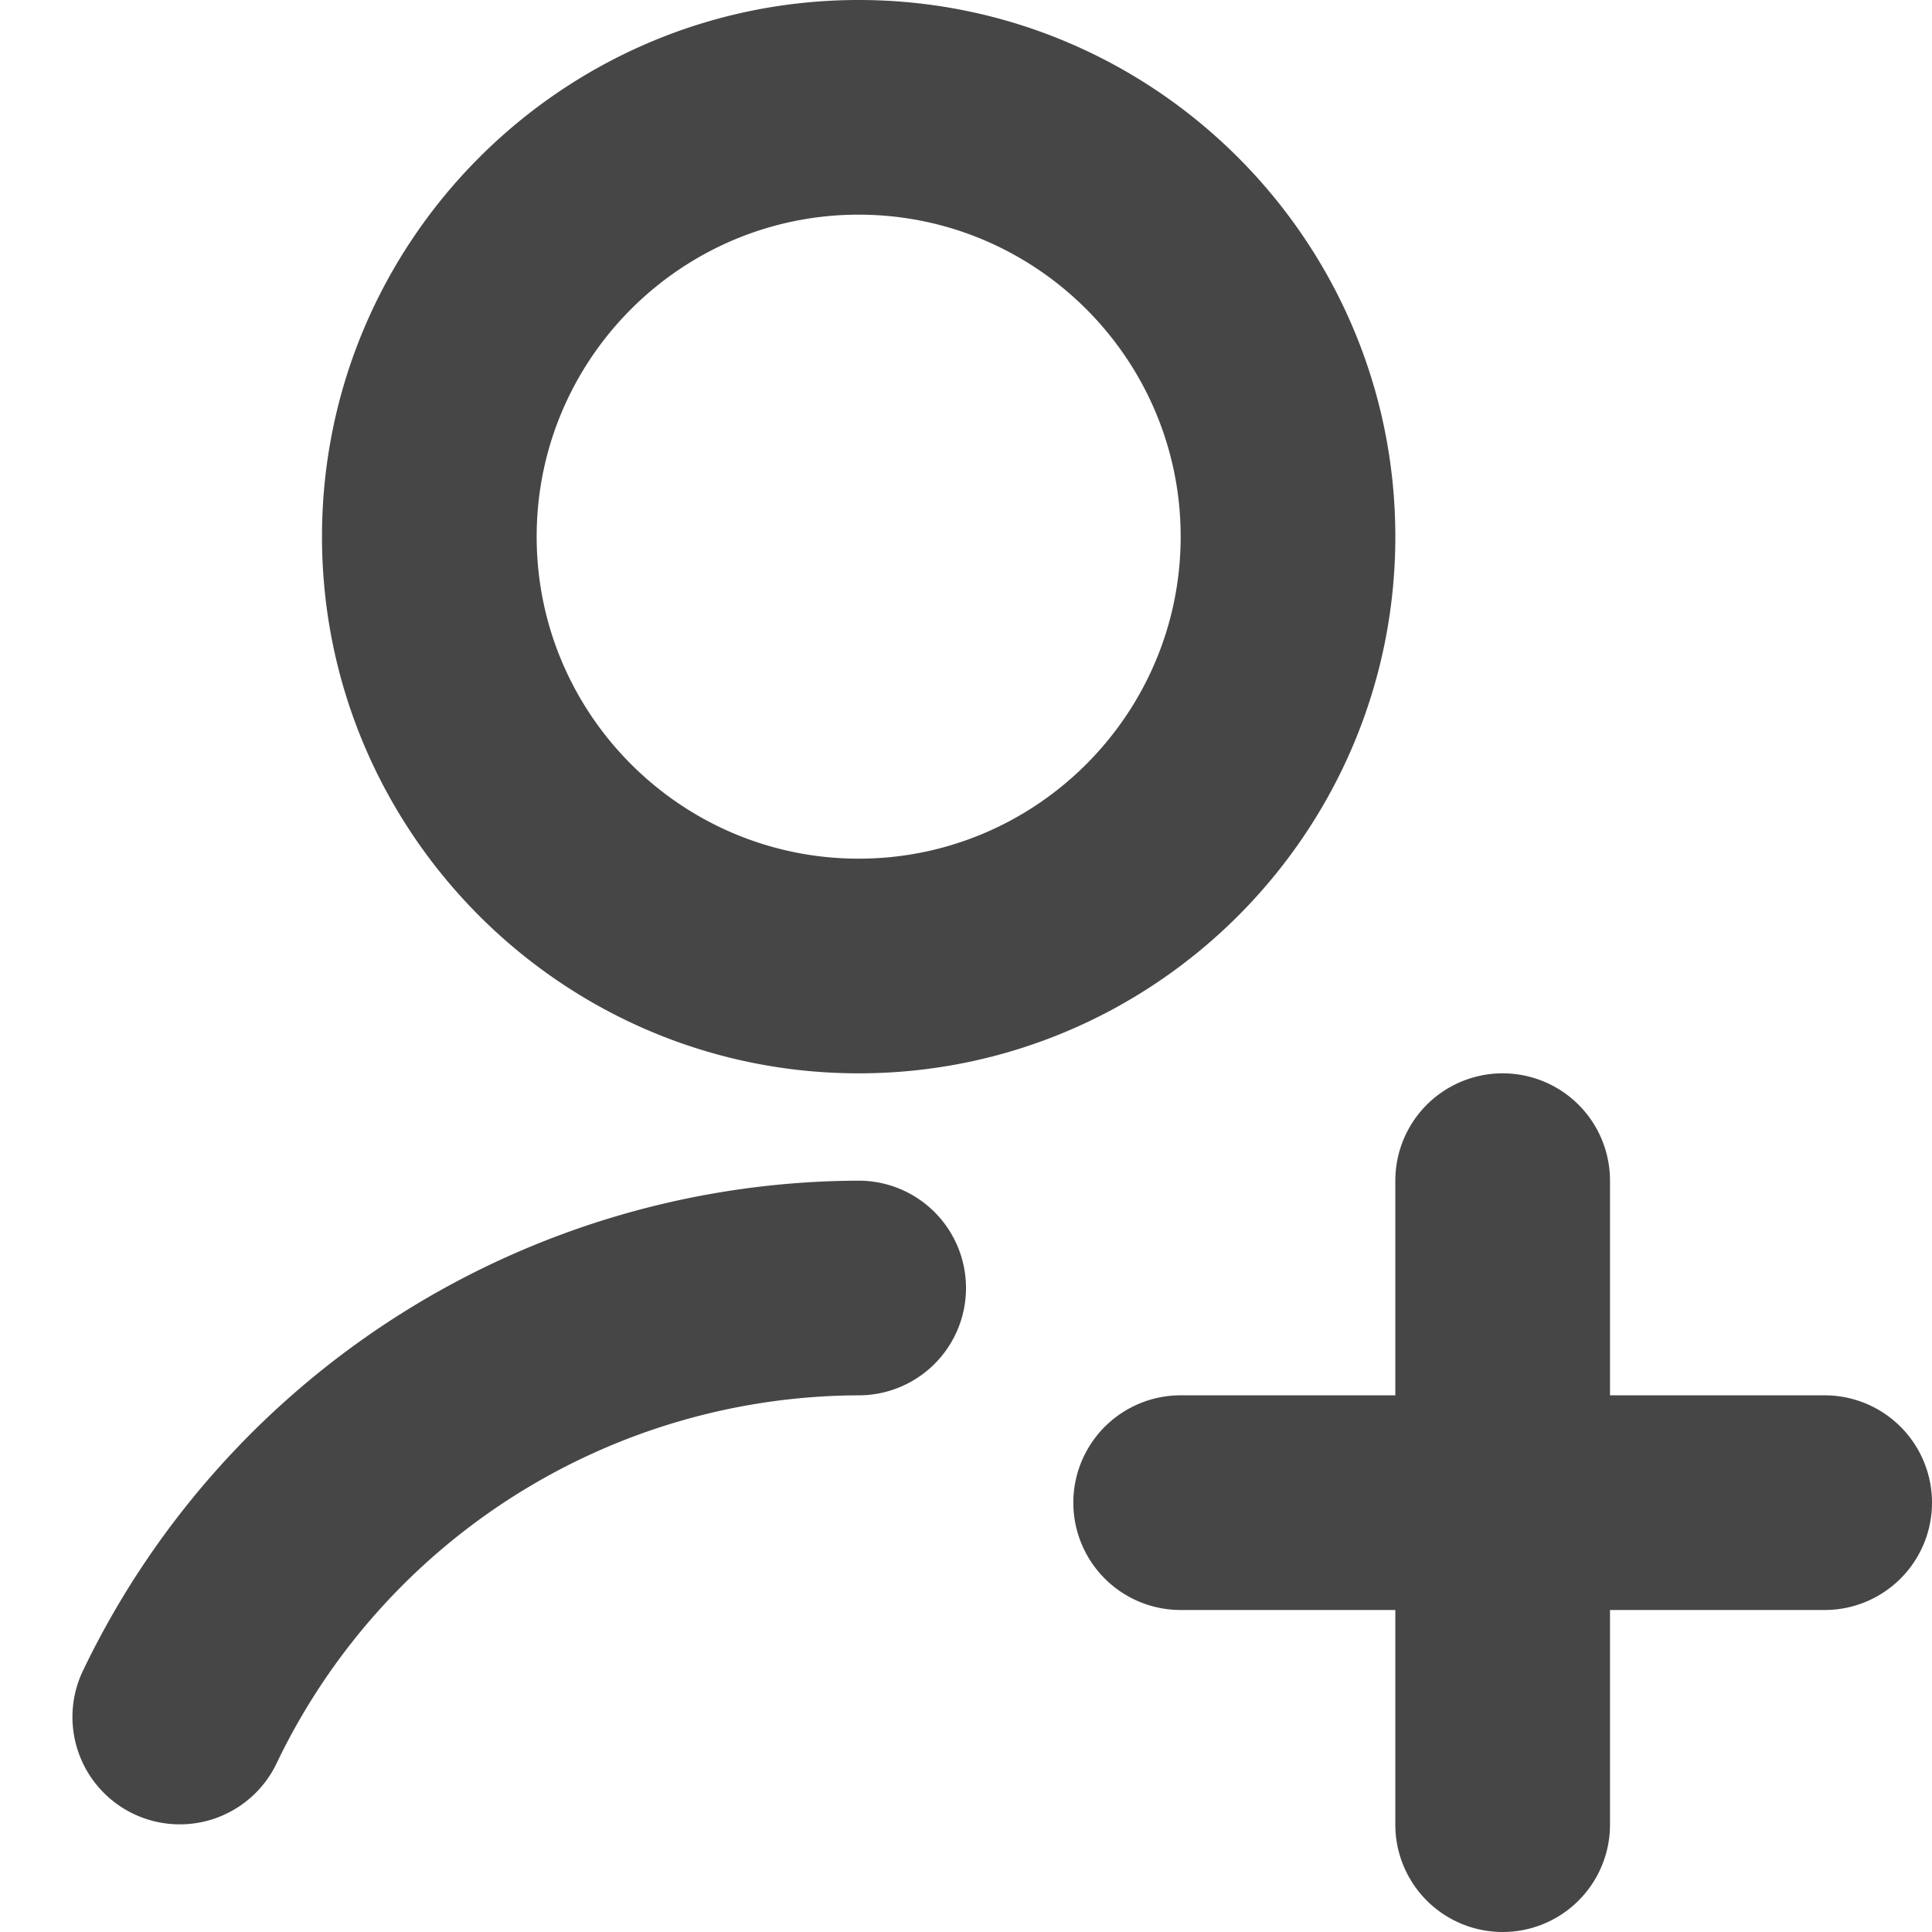 <svg xmlns="http://www.w3.org/2000/svg" width="18" height="18" viewBox="0 0 18 18"><path d="M8 10c2.757 0 5-2.243 5-5s-2.243-5-5-5-5 2.243-5 5 2.243 5 5 5Zm0-8c1.654 0 3 1.346 3 3S9.654 8 8 8 5 6.654 5 5s1.346-3 3-3ZM17 13h-2v-2a1 1 0 1 0-2 0v2h-2a1 1 0 1 0 0 2h2v2a1 1 0 1 0 2 0v-2h2a1 1 0 1 0 0-2ZM8 11a8.045 8.045 0 0 0-7.222 4.555 1 1 0 1 0 1.805.861A6.034 6.034 0 0 1 8 13a1 1 0 1 0 0-2Z" fill="#464646"/></svg>